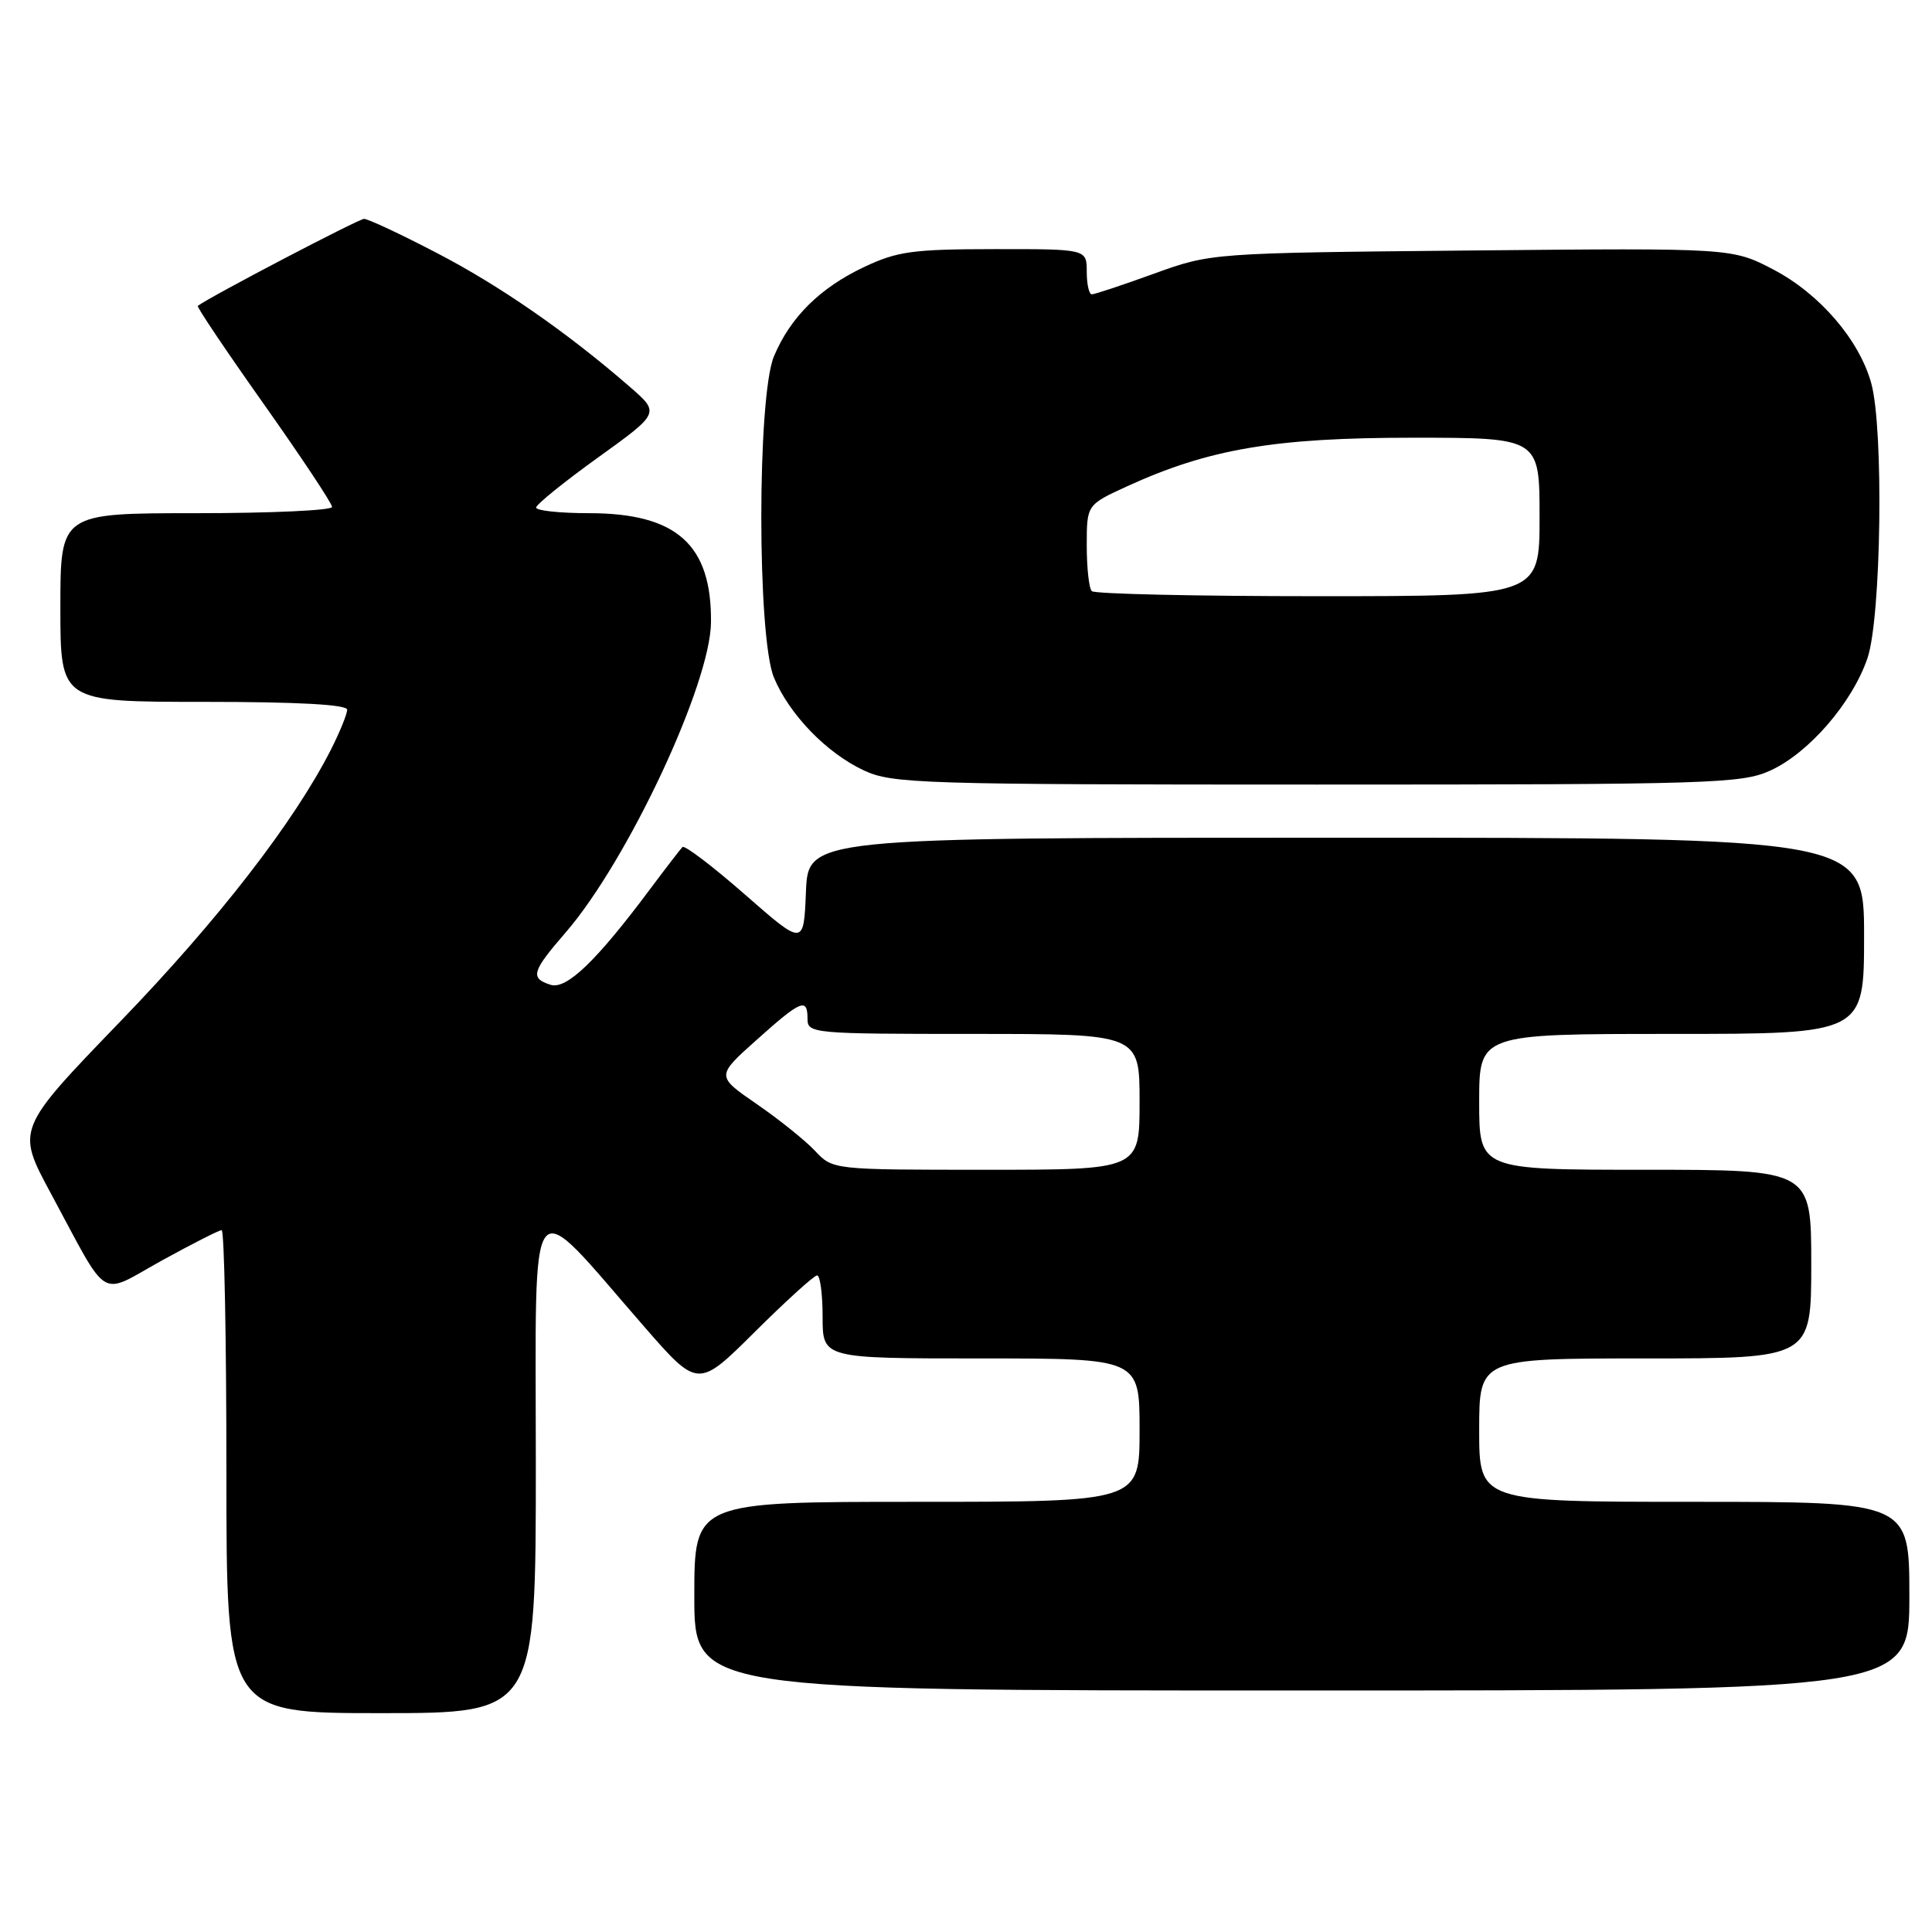 <?xml version="1.0" encoding="UTF-8" standalone="no"?>
<!DOCTYPE svg PUBLIC "-//W3C//DTD SVG 1.1//EN" "http://www.w3.org/Graphics/SVG/1.1/DTD/svg11.dtd" >
<svg xmlns="http://www.w3.org/2000/svg" xmlns:xlink="http://www.w3.org/1999/xlink" version="1.1" viewBox="0 0 256 256">
 <g >
 <path fill="currentColor"
d=" M 71.00 193.80 C 71.00 156.10 69.67 157.79 85.31 175.73 C 92.49 183.97 92.49 183.97 100.02 176.48 C 104.16 172.37 107.87 169.00 108.27 169.00 C 108.67 169.00 109.00 171.47 109.00 174.50 C 109.00 180.00 109.00 180.00 130.00 180.00 C 151.00 180.00 151.00 180.00 151.00 189.50 C 151.00 199.00 151.00 199.00 121.50 199.00 C 92.00 199.00 92.00 199.00 92.00 211.50 C 92.00 224.00 92.00 224.00 172.50 224.00 C 253.00 224.00 253.00 224.00 253.00 211.50 C 253.00 199.00 253.00 199.00 224.50 199.00 C 196.00 199.00 196.00 199.00 196.00 189.50 C 196.00 180.00 196.00 180.00 218.00 180.00 C 240.00 180.00 240.00 180.00 240.00 167.50 C 240.00 155.00 240.00 155.00 218.00 155.00 C 196.00 155.00 196.00 155.00 196.00 146.00 C 196.00 137.00 196.00 137.00 221.50 137.00 C 247.00 137.00 247.00 137.00 247.00 124.00 C 247.00 111.00 247.00 111.00 177.04 111.00 C 107.09 111.00 107.09 111.00 106.79 118.18 C 106.50 125.35 106.50 125.35 98.72 118.54 C 94.44 114.79 90.71 111.95 90.43 112.24 C 90.15 112.52 88.24 115.00 86.18 117.76 C 79.03 127.34 75.07 131.16 72.95 130.49 C 70.21 129.61 70.46 128.74 74.96 123.55 C 83.16 114.07 94.14 90.65 94.21 82.46 C 94.31 72.16 89.66 68.00 78.05 68.00 C 74.17 68.00 71.02 67.66 71.04 67.25 C 71.06 66.84 74.75 63.85 79.26 60.61 C 87.44 54.72 87.44 54.72 83.47 51.27 C 75.18 44.06 66.20 37.83 57.84 33.50 C 53.08 31.02 48.76 29.00 48.24 29.00 C 47.53 29.00 27.80 39.32 26.21 40.53 C 26.04 40.66 29.98 46.51 34.96 53.55 C 39.93 60.58 44.00 66.71 44.00 67.17 C 44.00 67.63 35.90 68.00 26.00 68.00 C 8.00 68.00 8.00 68.00 8.00 80.50 C 8.00 93.00 8.00 93.00 27.00 93.00 C 39.49 93.00 46.00 93.36 46.00 94.04 C 46.00 94.61 45.04 96.97 43.87 99.29 C 39.00 108.89 28.93 121.90 15.95 135.34 C 2.16 149.63 2.16 149.63 6.70 158.06 C 14.61 172.73 12.95 171.72 21.42 167.04 C 25.45 164.82 29.03 163.00 29.37 163.00 C 29.72 163.00 30.00 177.40 30.00 195.00 C 30.00 227.00 30.00 227.00 50.50 227.00 C 71.00 227.00 71.00 227.00 71.00 193.80 Z  M 234.56 102.11 C 239.67 99.79 245.43 93.13 247.45 87.21 C 249.28 81.84 249.62 56.79 247.95 50.78 C 246.36 45.02 241.10 38.92 234.99 35.72 C 229.51 32.86 229.51 32.86 195.01 33.19 C 160.50 33.52 160.50 33.52 152.92 36.26 C 148.76 37.77 145.05 39.00 144.67 39.00 C 144.30 39.00 144.00 37.65 144.00 36.00 C 144.00 33.00 144.00 33.00 131.75 33.01 C 120.96 33.02 118.90 33.30 114.50 35.38 C 108.64 38.15 104.72 42.04 102.55 47.22 C 100.32 52.57 100.32 84.43 102.55 89.78 C 104.60 94.70 109.56 99.81 114.50 102.10 C 118.25 103.84 122.05 103.96 174.50 103.96 C 226.77 103.96 230.77 103.83 234.56 102.11 Z  M 108.00 152.50 C 106.72 151.13 103.24 148.34 100.28 146.30 C 94.89 142.59 94.89 142.59 100.20 137.84 C 106.16 132.50 107.00 132.15 107.00 135.00 C 107.00 136.94 107.67 137.00 129.00 137.00 C 151.00 137.00 151.00 137.00 151.00 146.00 C 151.00 155.00 151.00 155.00 130.67 155.00 C 110.35 155.00 110.35 155.00 108.00 152.50 Z  M 144.67 78.33 C 144.30 77.97 144.00 75.24 144.00 72.28 C 144.00 66.89 144.00 66.89 149.34 64.44 C 160.17 59.49 168.89 58.00 187.16 58.00 C 204.00 58.00 204.00 58.00 204.00 68.50 C 204.00 79.00 204.00 79.00 174.67 79.00 C 158.53 79.00 145.03 78.70 144.67 78.33 Z "/>
</g>
</svg>